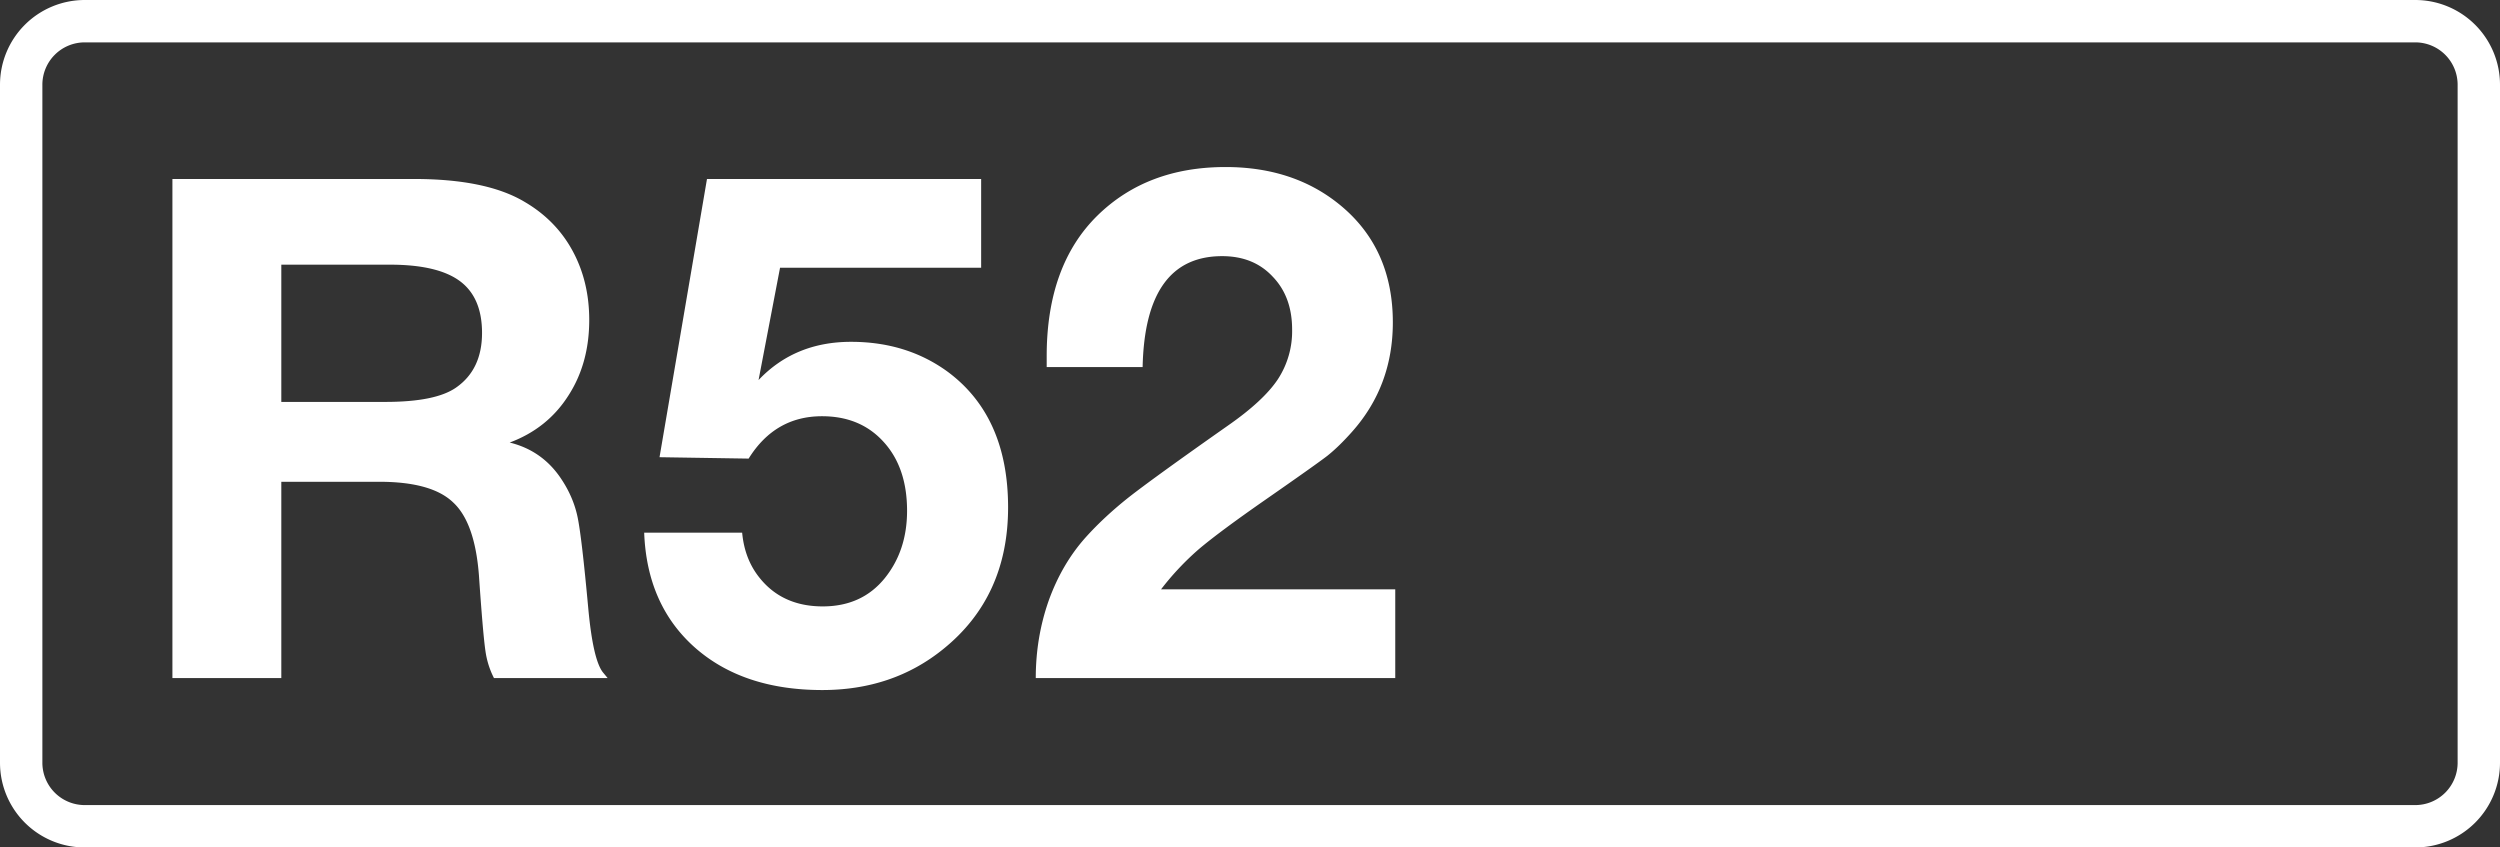 <svg class="color-immutable" xmlns="http://www.w3.org/2000/svg" width="59" height="20" fill="none" viewBox="0 0 59 20"><rect x="0" y="0" width="59" height="20" fill="#333333" stroke="none"/><g clip-path="url(#a)"><path stroke="#fff" d="M.5 2A1.5 1.5 0 0 1 2 .5h55A1.5 1.5 0 0 1 58.5 2v16a1.5 1.5 0 0 1-1.5 1.5H2A1.5 1.5 0 0 1 .5 18z"/><path fill="#fff" d="M4.069 4.224h5.704q1.692 0 2.594.532.749.434 1.144 1.16.395.725.395 1.635 0 1.032-.5 1.797-.491.765-1.377 1.096.78.192 1.224.87.282.426.379.894.097.467.25 2.135.112 1.224.346 1.523l.113.137h-2.683a2 2 0 0 1-.201-.637q-.058-.387-.154-1.788-.096-1.25-.612-1.724-.507-.484-1.74-.484H6.639v4.633h-2.57zm2.57 2.022v3.239h2.457q1.184 0 1.668-.339.612-.426.612-1.289 0-.837-.524-1.224t-1.651-.387zM23.155 4.224v2.095h-4.746l-.507 2.65q.855-.902 2.183-.902 1.306 0 2.272.7 1.434 1.056 1.434 3.207 0 2.111-1.53 3.344-1.192.966-2.853.967-1.869 0-3.005-1-1.136-1.006-1.2-2.714h2.312q.057.62.403 1.055.54.685 1.499.685.926 0 1.466-.669.524-.652.524-1.587 0-1.015-.548-1.62-.549-.612-1.459-.612-1.11 0-1.732 1l-2.103-.033 1.12-6.566zM32.928 13.908v2.095h-8.484q0-.96.306-1.83.314-.87.878-1.498.436-.483 1.015-.942.588-.46 2.329-1.684.846-.588 1.184-1.096a2.07 2.07 0 0 0 .338-1.176q0-.774-.459-1.249-.45-.483-1.192-.483-1.821 0-1.877 2.618h-2.264v-.258q0-2.142 1.2-3.32 1.168-1.143 3.021-1.143 1.644 0 2.748.934 1.2 1.016 1.2 2.732 0 1.498-.959 2.578-.314.354-.588.572-.273.21-1.442 1.023-1.112.774-1.595 1.184a6.5 6.5 0 0 0-.886.943z"/></g><defs><clipPath id="a"><path fill="#fff" d="M0 0h59v20H0z"/></clipPath></defs></svg>